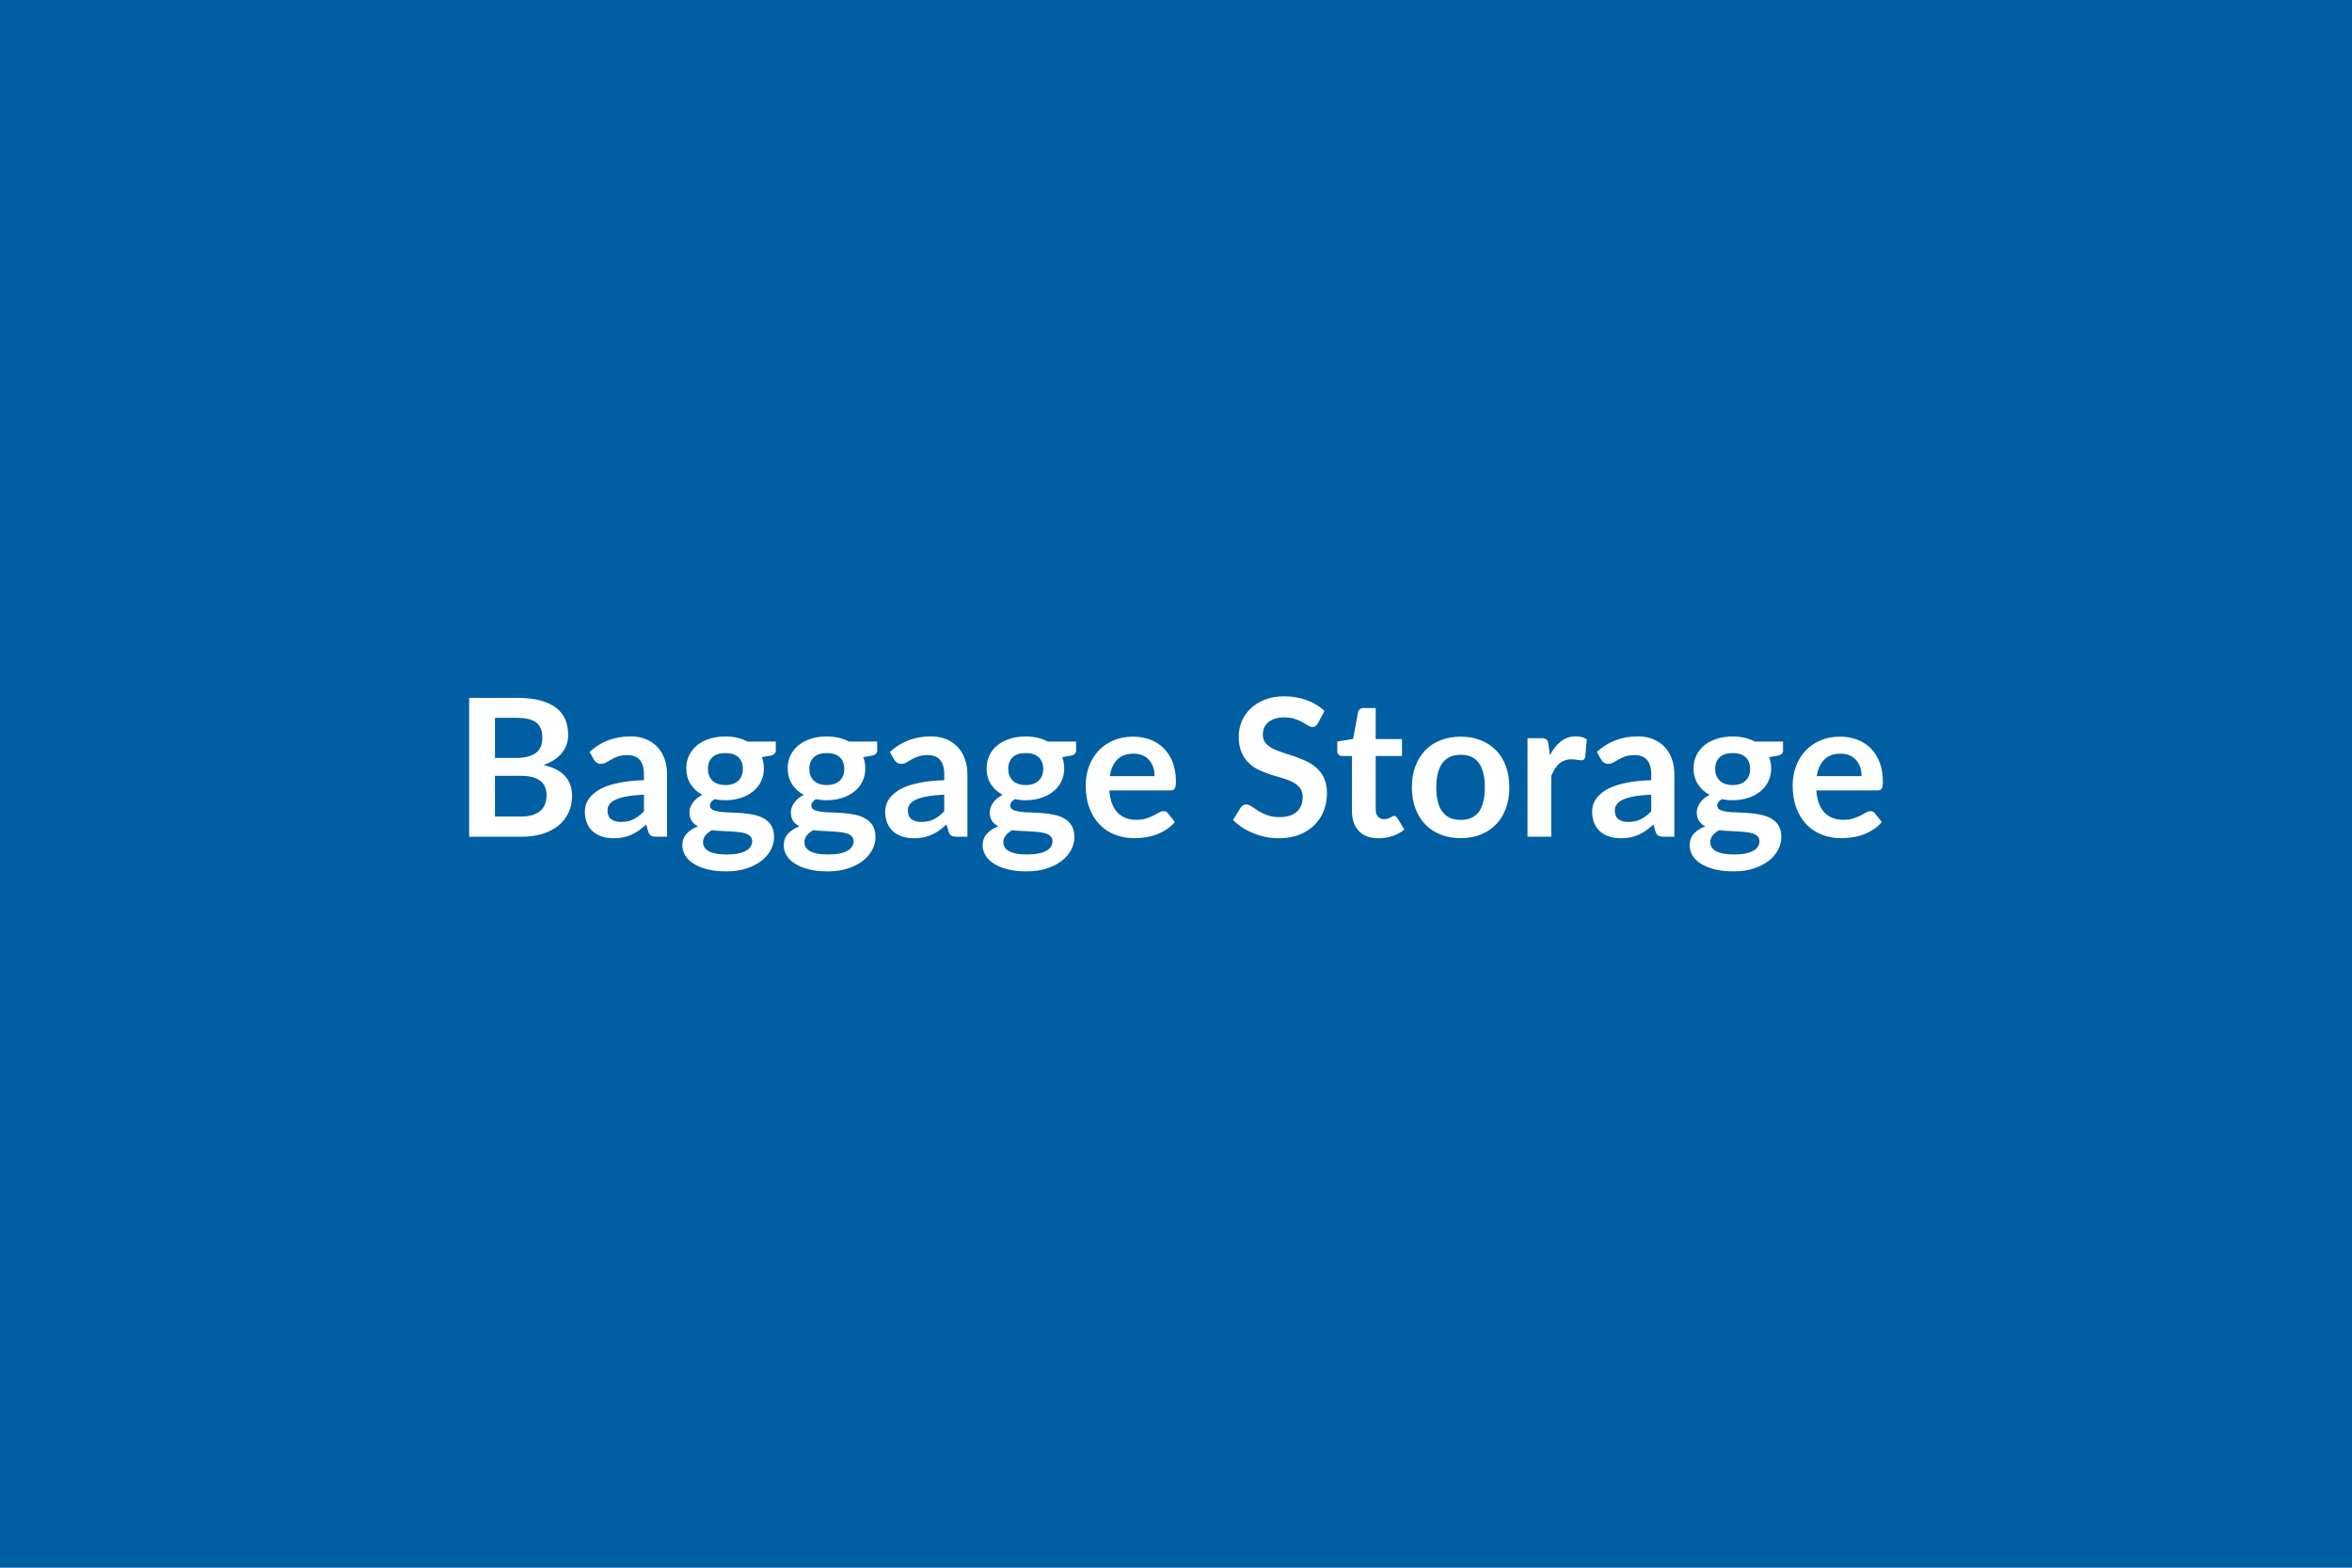 <svg xmlns="http://www.w3.org/2000/svg" width="600" height="400" viewBox="0 0 600 400"><rect width="100%" height="100%" fill="#005ea2"/><path fill="#FFFFFF" d="M126.27 208.34h6.66q1.84 0 3.09-.44t2-1.17q.75-.74 1.08-1.72t.33-2.08q0-1.15-.37-2.07t-1.15-1.57q-.79-.65-2.02-.99-1.24-.34-2.98-.34h-6.64zm5.61-25.18h-5.61v10.24h5.24q3.38 0 5.11-1.23 1.73-1.22 1.73-3.89 0-2.77-1.57-3.95-1.57-1.17-4.9-1.17m-12.2-5.1h12.2q3.48 0 5.95.66 2.48.67 4.06 1.89 1.58 1.23 2.31 2.97.74 1.73.74 3.92 0 1.24-.37 2.38t-1.14 2.14q-.77.99-1.96 1.8-1.19.8-2.83 1.37 7.3 1.64 7.3 7.89 0 2.25-.85 4.16-.86 1.91-2.5 3.3-1.64 1.38-4.04 2.17-2.41.78-5.49.78h-13.38zM164.27 207v-4.24q-2.62.12-4.41.45t-2.87.85q-1.07.51-1.54 1.2-.47.68-.47 1.49 0 1.59.95 2.28.94.69 2.46.69 1.86 0 3.22-.68 1.36-.67 2.66-2.04m-12.79-13.21-1.08-1.93q4.34-3.97 10.44-3.97 2.21 0 3.94.72 1.74.72 2.94 2.01 1.21 1.29 1.83 3.07.62 1.79.62 3.92v15.88h-2.74q-.86 0-1.32-.26-.47-.25-.74-1.04l-.54-1.81q-.95.86-1.86 1.51-.9.64-1.88 1.09-.98.44-2.1.67-1.11.23-2.46.23-1.59 0-2.94-.43t-2.33-1.28q-.98-.86-1.52-2.13-.54-1.28-.54-2.97 0-.95.32-1.9.32-.94 1.04-1.8.73-.86 1.88-1.62t2.83-1.32q1.67-.56 3.9-.92 2.23-.35 5.1-.43v-1.47q0-2.52-1.08-3.73t-3.11-1.21q-1.47 0-2.44.34-.96.34-1.7.77-.73.43-1.33.77-.61.34-1.34.34-.64 0-1.08-.33t-.71-.77m33.57 6.52q1.12 0 1.96-.31.83-.3 1.38-.84t.83-1.3q.29-.76.29-1.67 0-1.86-1.12-2.95-1.11-1.09-3.34-1.09t-3.35 1.09q-1.11 1.09-1.11 2.95 0 .89.28 1.64.28.76.83 1.32.55.55 1.4.85.84.31 1.95.31m6.83 14.31q0-.74-.44-1.2-.44-.47-1.2-.73-.76-.25-1.78-.38-1.01-.12-2.15-.18t-2.35-.11q-1.22-.05-2.37-.2-1 .57-1.63 1.33-.62.76-.62 1.76 0 .66.33 1.24.33.57 1.05.99t1.88.65q1.15.23 2.81.23 1.69 0 2.92-.25 1.22-.26 2.02-.72.8-.45 1.16-1.07.37-.63.37-1.36m-1.2-25.41h7.23v2.25q0 1.08-1.3 1.33l-2.25.41q.51 1.3.51 2.85 0 1.86-.75 3.36-.74 1.51-2.07 2.56-1.32 1.06-3.12 1.63-1.8.58-3.88.58-.74 0-1.42-.07-.69-.08-1.35-.2-1.18.71-1.18 1.59 0 .76.7 1.12.7.35 1.85.5t2.62.18q1.47.04 3.01.16 1.55.13 3.02.43 1.47.31 2.62.97t1.85 1.8.7 2.93q0 1.66-.82 3.23t-2.38 2.8q-1.56 1.22-3.82 1.97-2.27.74-5.16.74-2.84 0-4.95-.55-2.1-.55-3.5-1.47t-2.08-2.12q-.69-1.2-.69-2.49 0-1.77 1.07-2.96 1.06-1.19 2.92-1.9-1-.51-1.59-1.37t-.59-2.25q0-.57.21-1.17t.61-1.18q.41-.59 1.02-1.12t1.45-.94q-1.91-1.03-3-2.75-1.1-1.71-1.1-4.01 0-1.87.75-3.37.75-1.51 2.08-2.58 1.34-1.06 3.17-1.62 1.82-.57 3.98-.57 1.61 0 3.03.33 1.43.33 2.6.97m20.24 11.1q1.13 0 1.96-.31.83-.3 1.38-.84t.84-1.3q.28-.76.28-1.67 0-1.86-1.12-2.95-1.11-1.09-3.34-1.09t-3.35 1.09q-1.11 1.09-1.11 2.95 0 .89.28 1.64.28.76.83 1.32.56.55 1.4.85.85.31 1.95.31m6.83 14.31q0-.74-.44-1.2-.44-.47-1.2-.73-.76-.25-1.77-.38-1.02-.12-2.16-.18t-2.35-.11-2.37-.2q-1 .57-1.63 1.33-.62.76-.62 1.76 0 .66.33 1.24.33.57 1.05.99.73.42 1.88.65t2.82.23q1.69 0 2.91-.25 1.23-.26 2.02-.72.8-.45 1.17-1.07.36-.63.36-1.36m-1.2-25.41h7.23v2.25q0 1.08-1.3 1.33l-2.25.41q.51 1.3.51 2.85 0 1.86-.74 3.36-.75 1.51-2.07 2.56-1.33 1.06-3.13 1.63-1.8.58-3.88.58-.74 0-1.42-.07-.69-.08-1.35-.2-1.18.71-1.18 1.59 0 .76.7 1.12.7.35 1.85.5t2.62.18q1.47.04 3.02.16 1.54.13 3.01.43 1.47.31 2.62.97t1.85 1.8.7 2.93q0 1.66-.82 3.23t-2.38 2.8q-1.55 1.22-3.82 1.97-2.27.74-5.16.74-2.84 0-4.95-.55-2.1-.55-3.5-1.47t-2.08-2.12q-.69-1.2-.69-2.49 0-1.77 1.07-2.96 1.06-1.19 2.93-1.9-1.01-.51-1.6-1.37-.58-.86-.58-2.25 0-.57.2-1.17.21-.6.62-1.18.4-.59 1.01-1.12.62-.53 1.45-.94-1.91-1.03-3-2.75-1.09-1.71-1.09-4.01 0-1.87.74-3.37.75-1.51 2.09-2.58 1.33-1.06 3.16-1.62 1.82-.57 3.98-.57 1.62 0 3.04.33t2.59.97M240.88 207v-4.24q-2.62.12-4.41.45t-2.86.85q-1.08.51-1.55 1.2-.46.68-.46 1.49 0 1.59.94 2.28t2.46.69q1.86 0 3.22-.68 1.36-.67 2.66-2.04m-12.79-13.21-1.08-1.93q4.34-3.97 10.44-3.97 2.21 0 3.95.72t2.94 2.01 1.82 3.07q.63 1.79.63 3.92v15.88h-2.75q-.86 0-1.32-.26-.47-.25-.74-1.04l-.53-1.81q-.96.86-1.87 1.51-.9.64-1.88 1.09-.98.44-2.1.67-1.11.23-2.46.23-1.59 0-2.94-.43t-2.33-1.28q-.98-.86-1.52-2.13-.54-1.28-.54-2.97 0-.95.32-1.9.32-.94 1.04-1.8.73-.86 1.88-1.62t2.83-1.32 3.91-.92q2.23-.35 5.09-.43v-1.47q0-2.52-1.08-3.73-1.07-1.21-3.11-1.21-1.47 0-2.44.34-.96.34-1.7.77-.73.43-1.33.77t-1.34.34q-.64 0-1.08-.33t-.71-.77m33.57 6.52q1.12 0 1.96-.31.83-.3 1.38-.84t.84-1.3q.28-.76.28-1.67 0-1.86-1.12-2.95-1.11-1.09-3.34-1.09t-3.35 1.09q-1.11 1.09-1.11 2.95 0 .89.28 1.64.28.76.83 1.32.55.55 1.4.85.85.31 1.95.31m6.83 14.31q0-.74-.44-1.2-.44-.47-1.2-.73-.76-.25-1.77-.38-1.02-.12-2.16-.18t-2.35-.11q-1.22-.05-2.37-.2-1 .57-1.63 1.33-.62.76-.62 1.76 0 .66.33 1.24.33.57 1.05.99.73.42 1.88.65t2.82.23q1.69 0 2.91-.25 1.23-.26 2.02-.72.8-.45 1.17-1.07.36-.63.36-1.36m-1.2-25.41h7.23v2.25q0 1.08-1.3 1.33l-2.25.41q.51 1.3.51 2.85 0 1.86-.74 3.36-.75 1.51-2.08 2.56-1.32 1.06-3.12 1.63-1.8.58-3.88.58-.74 0-1.42-.07-.69-.08-1.35-.2-1.18.71-1.18 1.59 0 .76.7 1.12.7.35 1.85.5t2.62.18q1.47.04 3.02.16 1.54.13 3.01.43 1.47.31 2.62.97t1.85 1.8.7 2.93q0 1.66-.82 3.23t-2.38 2.8q-1.55 1.22-3.82 1.97-2.27.74-5.16.74-2.84 0-4.95-.55-2.1-.55-3.5-1.47t-2.08-2.12q-.69-1.2-.69-2.49 0-1.77 1.07-2.96 1.06-1.19 2.93-1.9-1.01-.51-1.6-1.37t-.59-2.25q0-.57.21-1.17t.62-1.18q.4-.59 1.01-1.12t1.45-.94q-1.91-1.03-3-2.75-1.09-1.71-1.09-4.01 0-1.87.74-3.37.75-1.51 2.09-2.58 1.33-1.06 3.16-1.62 1.82-.57 3.98-.57 1.61 0 3.04.33 1.42.33 2.59.97m15.83 8.82h11.42q0-1.18-.33-2.22t-1-1.82q-.66-.79-1.67-1.24-1.02-.45-2.37-.45-2.62 0-4.13 1.49-1.5 1.5-1.92 4.24m15.43 3.65H283q.14 1.94.68 3.35.54 1.4 1.42 2.32.89.92 2.1 1.37 1.21.46 2.68.46t2.54-.35q1.06-.34 1.86-.75.8-.42 1.4-.76.6-.35 1.16-.35.76 0 1.13.57l1.74 2.2q-1.01 1.18-2.26 1.97-1.25.8-2.61 1.28t-2.77.67q-1.4.2-2.73.2-2.62 0-4.87-.87-2.26-.87-3.92-2.57-1.67-1.71-2.62-4.22-.96-2.51-.96-5.82 0-2.57.83-4.84.84-2.26 2.39-3.94 1.56-1.68 3.8-2.66t5.06-.98q2.38 0 4.38.76 2.01.76 3.46 2.22 1.44 1.46 2.27 3.57.82 2.12.82 4.84 0 1.38-.3 1.85-.29.48-1.13.48m39.33-20.28-1.64 3.11q-.3.51-.63.74-.33.24-.82.24-.51 0-1.11-.38t-1.44-.85q-.83-.46-1.95-.84-1.11-.38-2.63-.38-1.37 0-2.4.33t-1.73.92q-.7.58-1.04 1.4-.34.83-.34 1.81 0 1.24.7 2.08.69.83 1.85 1.42 1.15.59 2.62 1.05 1.47.47 3.01.99 1.54.53 3.01 1.23t2.63 1.76q1.15 1.07 1.85 2.61.69 1.55.69 3.75 0 2.4-.82 4.5-.82 2.09-2.4 3.65-1.58 1.55-3.86 2.45-2.27.89-5.21.89-1.7 0-3.34-.33t-3.14-.94q-1.51-.61-2.83-1.47-1.33-.86-2.36-1.91l1.94-3.16q.24-.35.64-.58.39-.23.83-.23.61 0 1.32.5t1.69 1.11q.98.62 2.29 1.12t3.15.5q2.82 0 4.36-1.33 1.55-1.34 1.55-3.84 0-1.39-.7-2.28-.7-.88-1.85-1.48t-2.62-1.02q-1.47-.41-2.99-.9t-2.99-1.18q-1.47-.68-2.62-1.79-1.15-1.1-1.85-2.75-.7-1.66-.7-4.08 0-1.94.77-3.77.77-1.84 2.24-3.26t3.63-2.28q2.15-.86 4.95-.86 3.13 0 5.78.98t4.51 2.75m13.79 32.48q-3.28 0-5.03-1.85-1.76-1.85-1.76-5.11v-14.03h-2.57q-.49 0-.83-.32t-.34-.96v-2.4l4.04-.66 1.27-6.86q.12-.49.47-.76.34-.27.88-.27h3.14v7.91h6.71v4.32h-6.71v13.62q0 1.17.57 1.83.58.67 1.58.67.57 0 .95-.14.37-.13.66-.28.28-.15.5-.28.22-.14.44-.14.27 0 .44.14.17.13.37.4l1.81 2.94q-1.32 1.11-3.04 1.67-1.71.56-3.55.56m20.97-25.92q2.8 0 5.09.91 2.29.9 3.92 2.57t2.51 4.07.88 5.36q0 2.99-.88 5.39t-2.51 4.09-3.92 2.6-5.09.91q-2.81 0-5.12-.91-2.3-.91-3.93-2.6t-2.52-4.09q-.9-2.4-.9-5.39 0-2.96.9-5.36.89-2.4 2.52-4.07t3.93-2.57q2.31-.91 5.12-.91m0 21.24q3.14 0 4.65-2.1 1.5-2.11 1.5-6.18t-1.5-6.2q-1.51-2.13-4.65-2.13-3.18 0-4.71 2.15-1.53 2.14-1.53 6.18t1.53 6.16 4.71 2.12m22.37-19.33.37 2.84q1.17-2.25 2.79-3.54 1.62-1.28 3.82-1.28 1.74 0 2.8.76l-.4 4.53q-.12.44-.35.62-.23.19-.63.19-.36 0-1.09-.12-.72-.13-1.4-.13-1.01 0-1.79.3-.79.29-1.41.84-.63.55-1.1 1.34-.48.78-.9 1.79v15.48h-6.05v-25.14h3.55q.93 0 1.3.33t.49 1.19M421.23 207v-4.24q-2.63.12-4.41.45-1.79.33-2.87.85-1.08.51-1.54 1.2-.47.68-.47 1.49 0 1.59.94 2.28.95.69 2.47.69 1.86 0 3.22-.68 1.36-.67 2.66-2.04m-12.79-13.21-1.08-1.93q4.34-3.97 10.44-3.97 2.2 0 3.94.72t2.94 2.01 1.83 3.07q.62 1.79.62 3.92v15.88h-2.74q-.86 0-1.33-.26-.46-.25-.73-1.04l-.54-1.81q-.96.86-1.86 1.51-.91.64-1.89 1.09-.98.44-2.09.67-1.12.23-2.47.23-1.59 0-2.94-.43-1.34-.43-2.32-1.28-.98-.86-1.52-2.13-.54-1.28-.54-2.97 0-.95.32-1.9.32-.94 1.04-1.8t1.87-1.62 2.83-1.32 3.91-.92q2.23-.35 5.1-.43v-1.47q0-2.52-1.08-3.73t-3.11-1.21q-1.47 0-2.44.34t-1.7.77q-.74.43-1.34.77t-1.33.34q-.64 0-1.08-.33t-.71-.77m33.56 6.52q1.13 0 1.96-.31.84-.3 1.39-.84t.83-1.3.28-1.67q0-1.86-1.11-2.95-1.12-1.09-3.35-1.09t-3.34 1.09q-1.12 1.09-1.12 2.95 0 .89.29 1.64.28.76.83 1.32.55.55 1.39.85.85.31 1.95.31m6.84 14.31q0-.74-.44-1.2-.44-.47-1.2-.73-.76-.25-1.78-.38-1.02-.12-2.16-.18t-2.35-.11-2.36-.2q-1.01.57-1.63 1.33-.63.76-.63 1.76 0 .66.33 1.24.34.57 1.06.99t1.87.65 2.82.23q1.69 0 2.92-.25 1.22-.26 2.02-.72.79-.45 1.16-1.07.37-.63.37-1.36m-1.2-25.41h7.22v2.25q0 1.08-1.29 1.33l-2.26.41q.52 1.3.52 2.85 0 1.86-.75 3.36-.75 1.51-2.07 2.56-1.32 1.06-3.12 1.63-1.81.58-3.89.58-.73 0-1.42-.07-.68-.08-1.35-.2-1.17.71-1.17 1.59 0 .76.7 1.12.69.35 1.85.5 1.15.15 2.62.18 1.47.04 3.01.16 1.54.13 3.01.43 1.47.31 2.63.97 1.15.66 1.85 1.8.69 1.14.69 2.93 0 1.66-.82 3.23t-2.37 2.8q-1.56 1.22-3.83 1.97-2.26.74-5.15.74-2.84 0-4.95-.55t-3.51-1.47q-1.39-.92-2.08-2.12-.68-1.2-.68-2.49 0-1.77 1.06-2.96 1.07-1.19 2.93-1.9-1-.51-1.59-1.37t-.59-2.25q0-.57.21-1.17t.61-1.18q.4-.59 1.02-1.12.61-.53 1.44-.94-1.91-1.03-3-2.75-1.09-1.71-1.09-4.01 0-1.87.75-3.37.75-1.51 2.08-2.58 1.34-1.06 3.16-1.62 1.83-.57 3.98-.57 1.62 0 3.04.33t2.6.97m15.82 8.82h11.42q0-1.18-.33-2.22t-.99-1.82q-.66-.79-1.68-1.24t-2.36-.45q-2.63 0-4.13 1.49-1.51 1.5-1.93 4.24m15.44 3.65h-15.56q.15 1.94.69 3.35.54 1.4 1.42 2.32t2.09 1.37q1.22.46 2.69.46t2.53-.35q1.07-.34 1.86-.75.8-.42 1.4-.76.6-.35 1.16-.35.76 0 1.13.57l1.74 2.2q-1 1.18-2.25 1.97-1.25.8-2.61 1.28t-2.77.67q-1.41.2-2.73.2-2.62 0-4.88-.87-2.25-.87-3.92-2.57-1.66-1.71-2.62-4.22t-.96-5.82q0-2.57.84-4.84.83-2.26 2.39-3.94 1.55-1.68 3.79-2.66 2.25-.98 5.06-.98 2.38 0 4.39.76t3.45 2.22q1.45 1.46 2.27 3.57.82 2.12.82 4.84 0 1.38-.29 1.85-.3.48-1.13.48"/></svg>